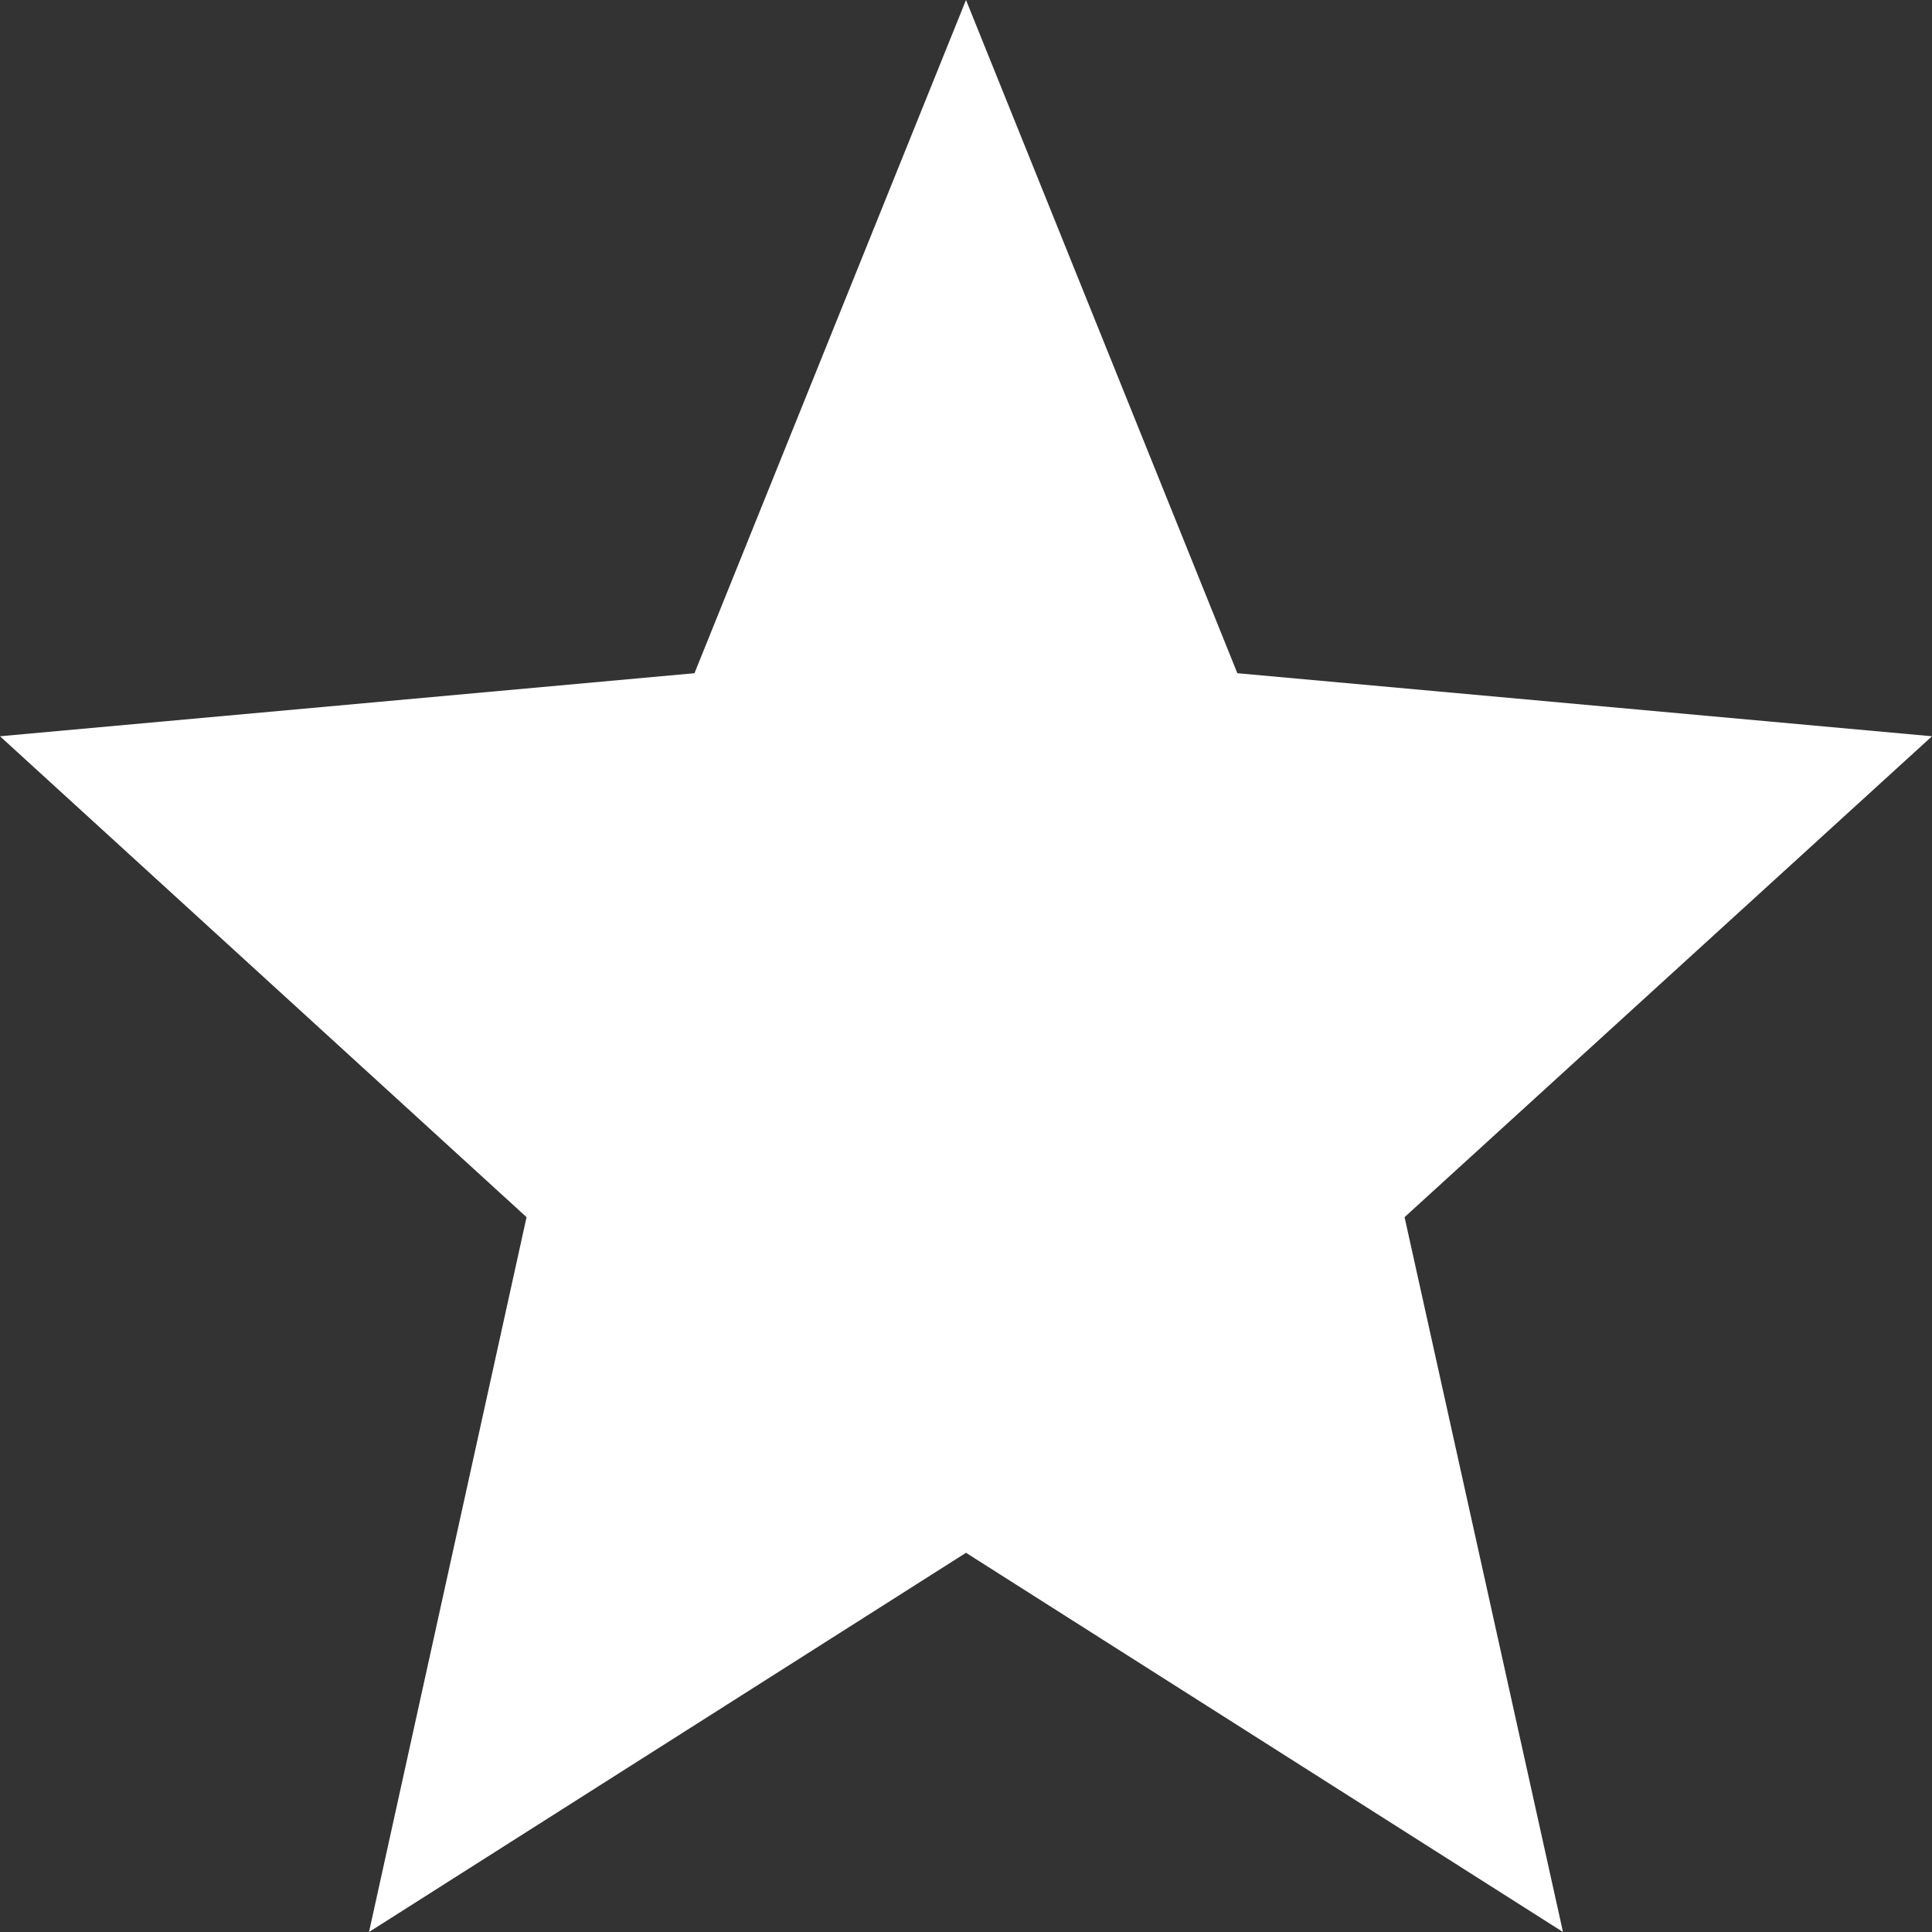 <svg width="11" height="11" viewBox="0 0 11 11" fill="none" xmlns="http://www.w3.org/2000/svg">
<rect x="0" y="0" width="11" height="11" fill="#333333" stroke="none"/>
<path d="M5.5 8.841L8.899 11L7.997 6.93L11 4.192L7.045 3.833L5.5 0L3.954 3.833L0 4.192L2.998 6.93L2.101 11L5.5 8.841Z" fill="white"/>
</svg>
